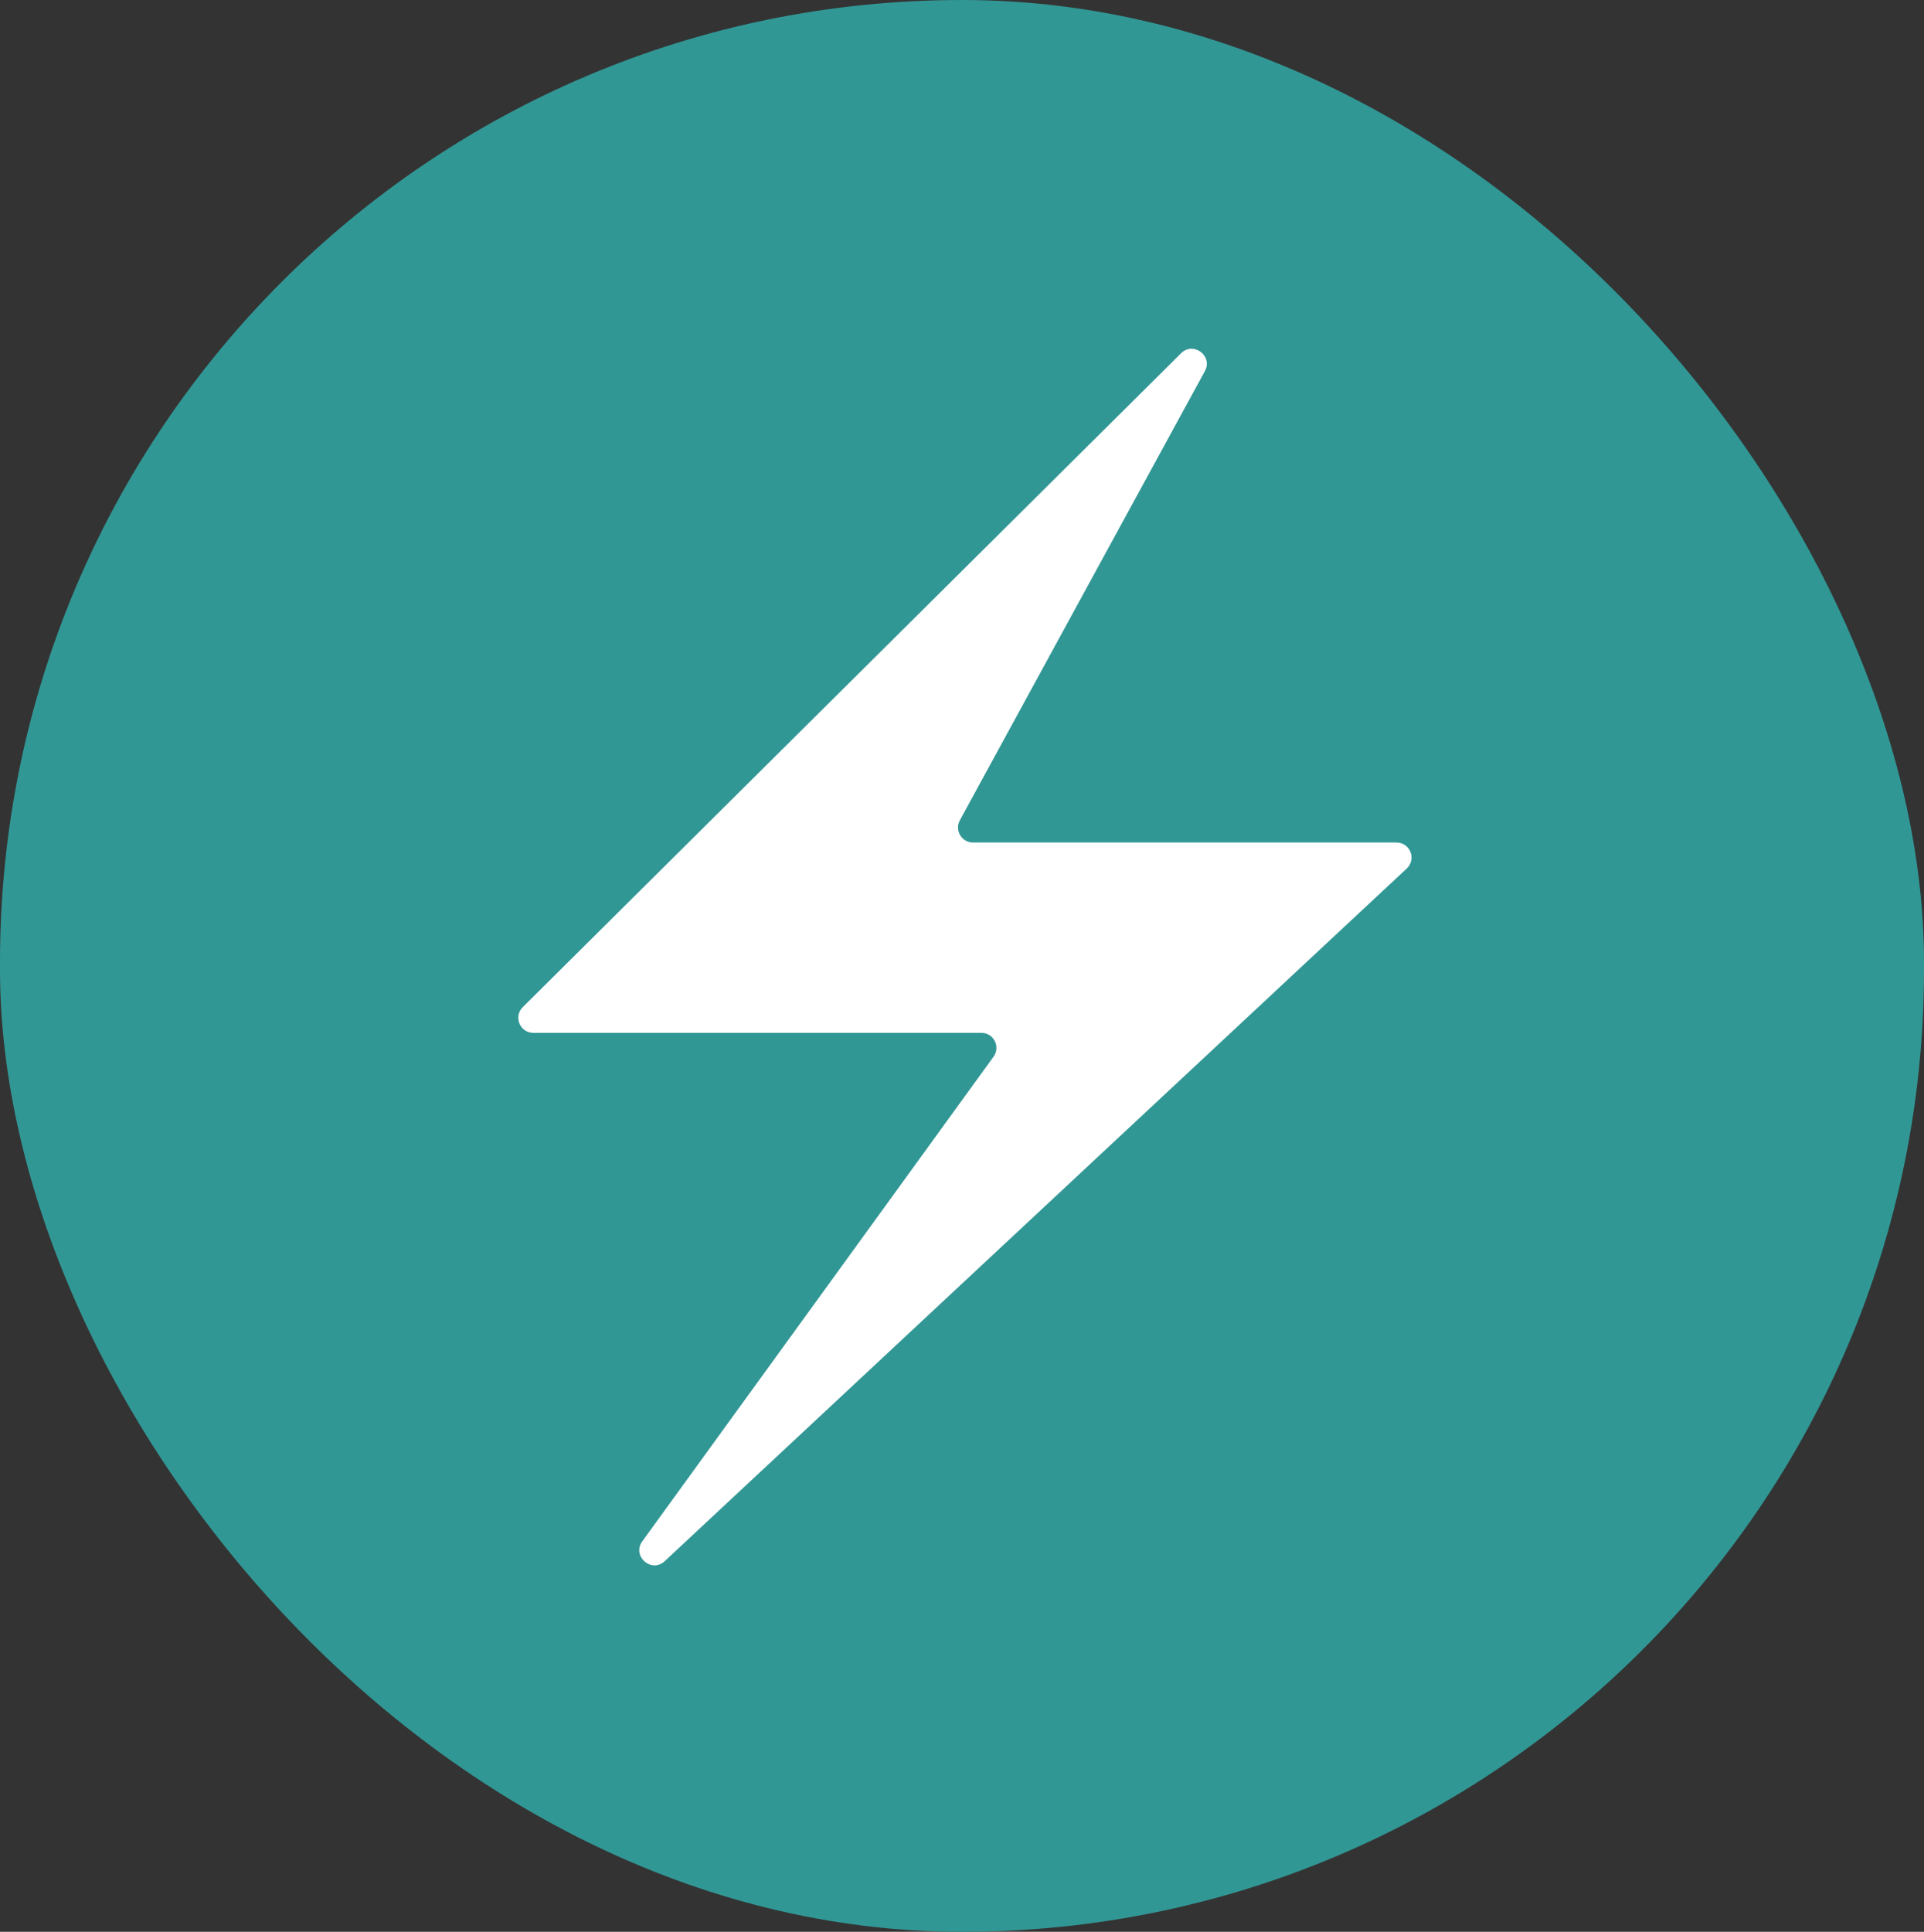 <svg viewBox="0 0 256 257" xmlns="http://www.w3.org/2000/svg" preserveAspectRatio="xMinYMin meet">
    <rect x="0" y="0" width="256" height="257" fill="#333333" stroke="none"/>
    <rect width="256" height="257" rx="128" fill="#319795" />
    <path
        d="M69.558 133.985l87.592-86.989c1.636-1.625 4.27.352 3.165 2.377l-32.601 59.752c-.728 1.332.237 2.958 1.755 2.958h56.34c1.815 0 2.691 2.223 1.364 3.462l-98.728 92.142c-1.77 1.652-4.405-.676-2.984-2.636l46.736-64.473c.958-1.322.014-3.174-1.619-3.174H70.967c-1.785 0-2.676-2.161-1.409-3.419z"
        fill="#fff"></path>
</svg>